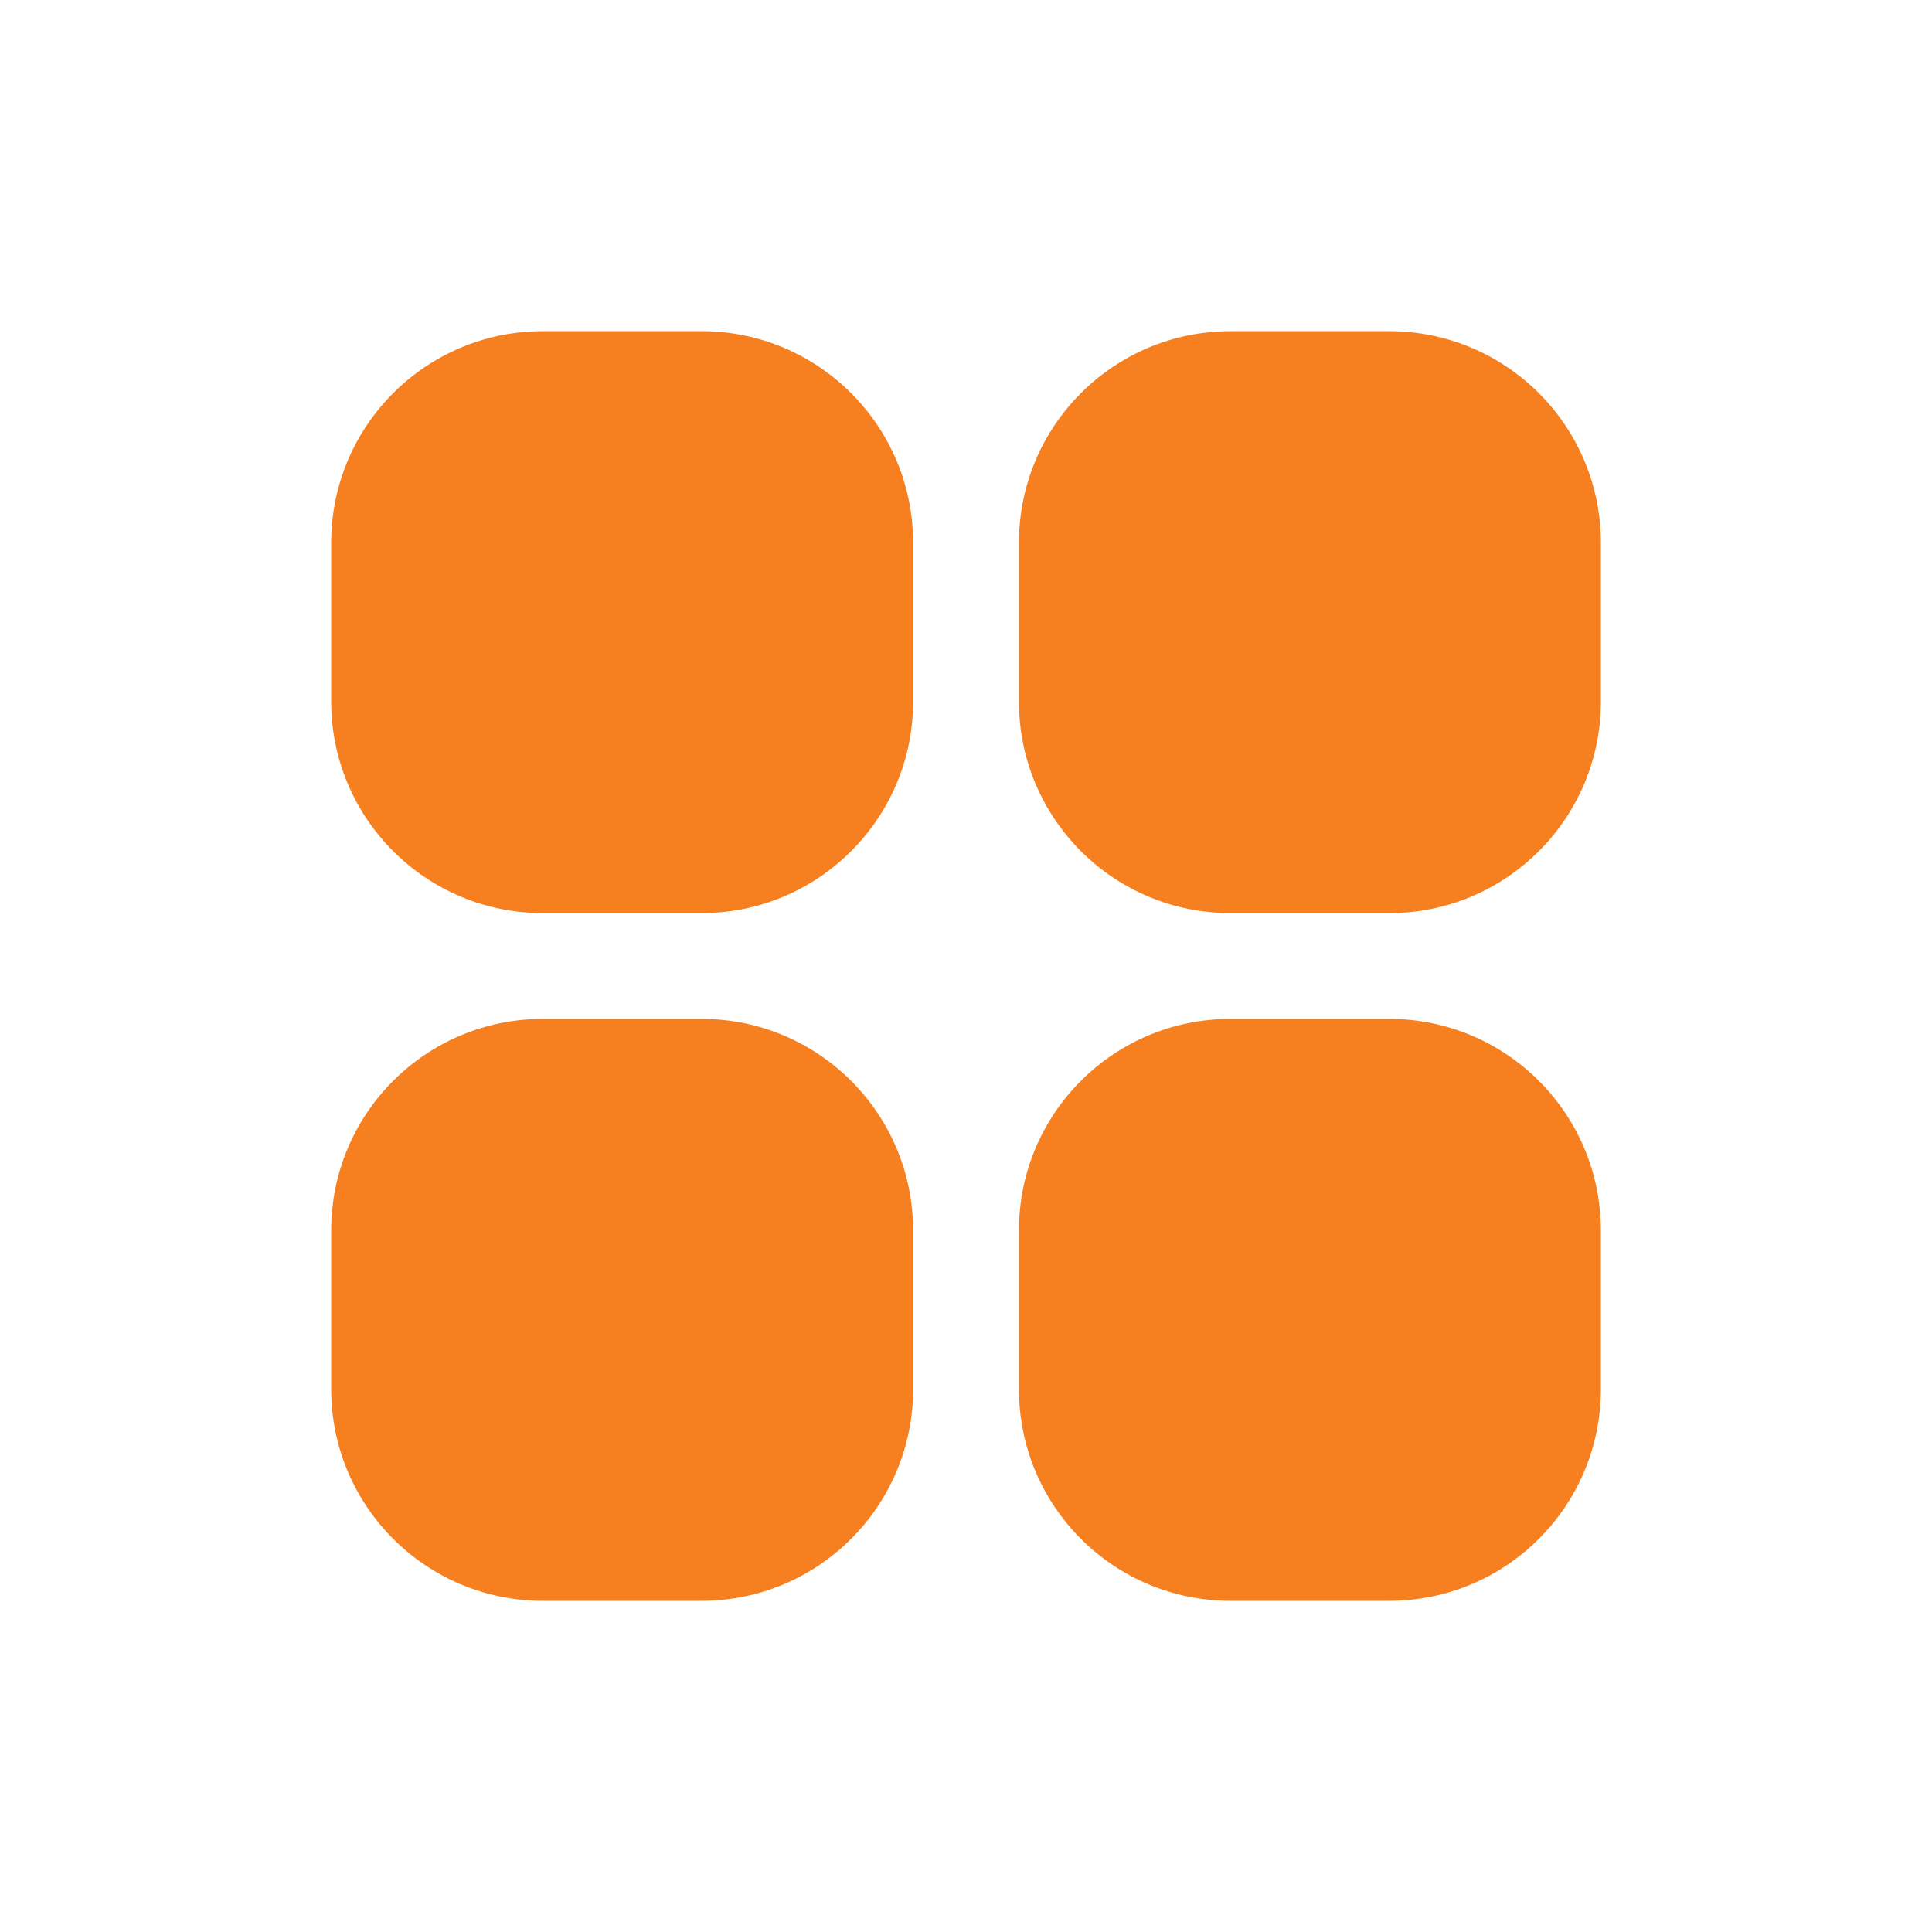<svg width="45" height="45" viewBox="0 0 45 45" fill="none" xmlns="http://www.w3.org/2000/svg">
<path d="M12.643 7.714H16.34C19.062 7.714 21.268 9.921 21.268 12.643V16.34C21.268 19.062 19.062 21.268 16.34 21.268H12.643C9.921 21.268 7.714 19.062 7.714 16.34V12.643C7.714 9.921 9.921 7.714 12.643 7.714Z" fill="#F67F20"/>
<path d="M28.661 7.714H32.358C35.08 7.714 37.287 9.921 37.287 12.643V16.34C37.287 19.062 35.08 21.268 32.358 21.268H28.661C25.939 21.268 23.733 19.062 23.733 16.34V12.643C23.733 9.921 25.939 7.714 28.661 7.714Z" fill="#F67F20"/>
<path d="M12.643 23.732H16.34C19.062 23.732 21.268 25.938 21.268 28.66V32.357C21.268 35.079 19.062 37.286 16.34 37.286H12.643C9.921 37.286 7.714 35.079 7.714 32.357V28.66C7.714 25.938 9.921 23.732 12.643 23.732Z" fill="#F67F20"/>
<path d="M28.661 23.732H32.358C35.08 23.732 37.287 25.938 37.287 28.66V32.357C37.287 35.079 35.08 37.286 32.358 37.286H28.661C25.939 37.286 23.733 35.079 23.733 32.357V28.66C23.733 25.938 25.939 23.732 28.661 23.732Z" fill="#F67F20"/>
</svg>
